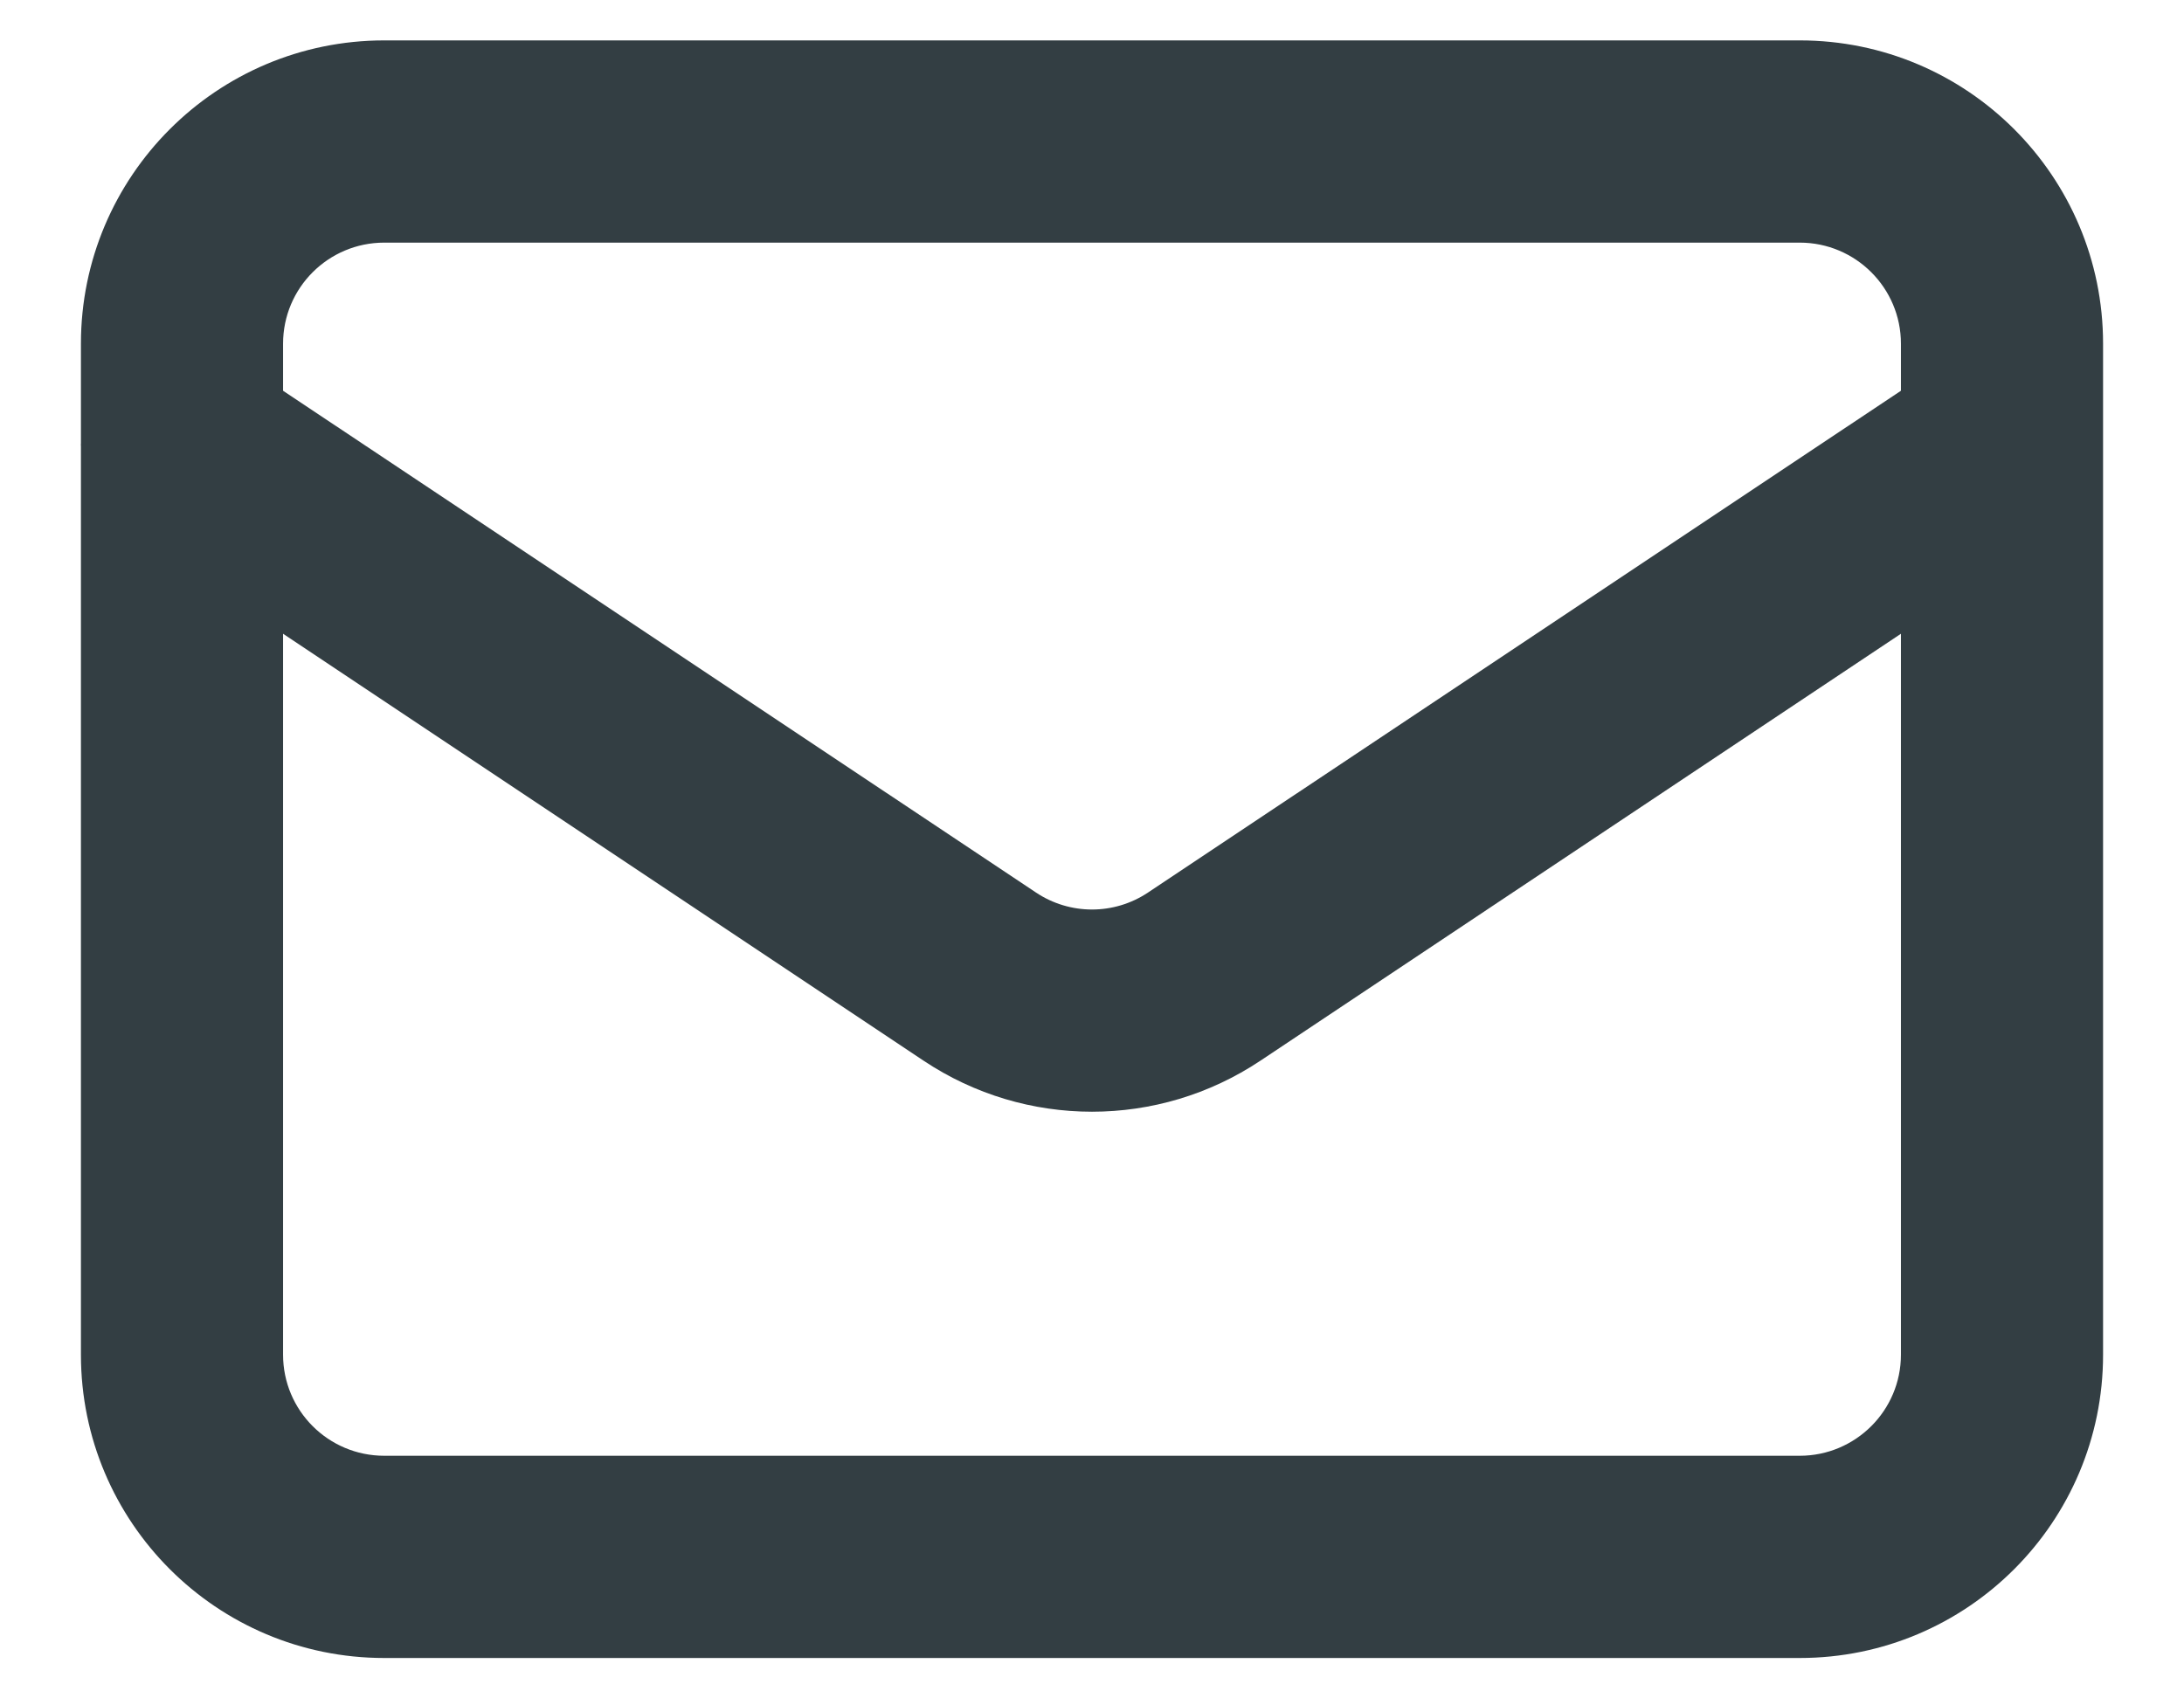 <svg width="18" height="14" viewBox="0 0 18 14" fill="none" xmlns="http://www.w3.org/2000/svg">
<path fill-rule="evenodd" clip-rule="evenodd" d="M0.667 2.833C0.667 1.453 1.786 0.333 3.167 0.333H14.833C16.214 0.333 17.333 1.453 17.333 2.833V3.654C17.333 3.662 17.333 3.67 17.333 3.678V11.167C17.333 12.547 16.214 13.667 14.833 13.667H3.167C1.786 13.667 0.667 12.547 0.667 11.167V3.678C0.666 3.67 0.666 3.662 0.667 3.654V2.833ZM2.333 5.224V11.167C2.333 11.627 2.706 12 3.167 12H14.833C15.293 12 15.667 11.627 15.667 11.167V5.224L10.387 8.744C9.547 9.304 8.453 9.304 7.613 8.744L2.333 5.224ZM15.667 3.221L9.462 7.357C9.182 7.544 8.818 7.544 8.538 7.357L2.333 3.221V2.833C2.333 2.373 2.706 2 3.167 2H14.833C15.293 2 15.667 2.373 15.667 2.833V3.221Z" fill="#333E43"/>
</svg>
